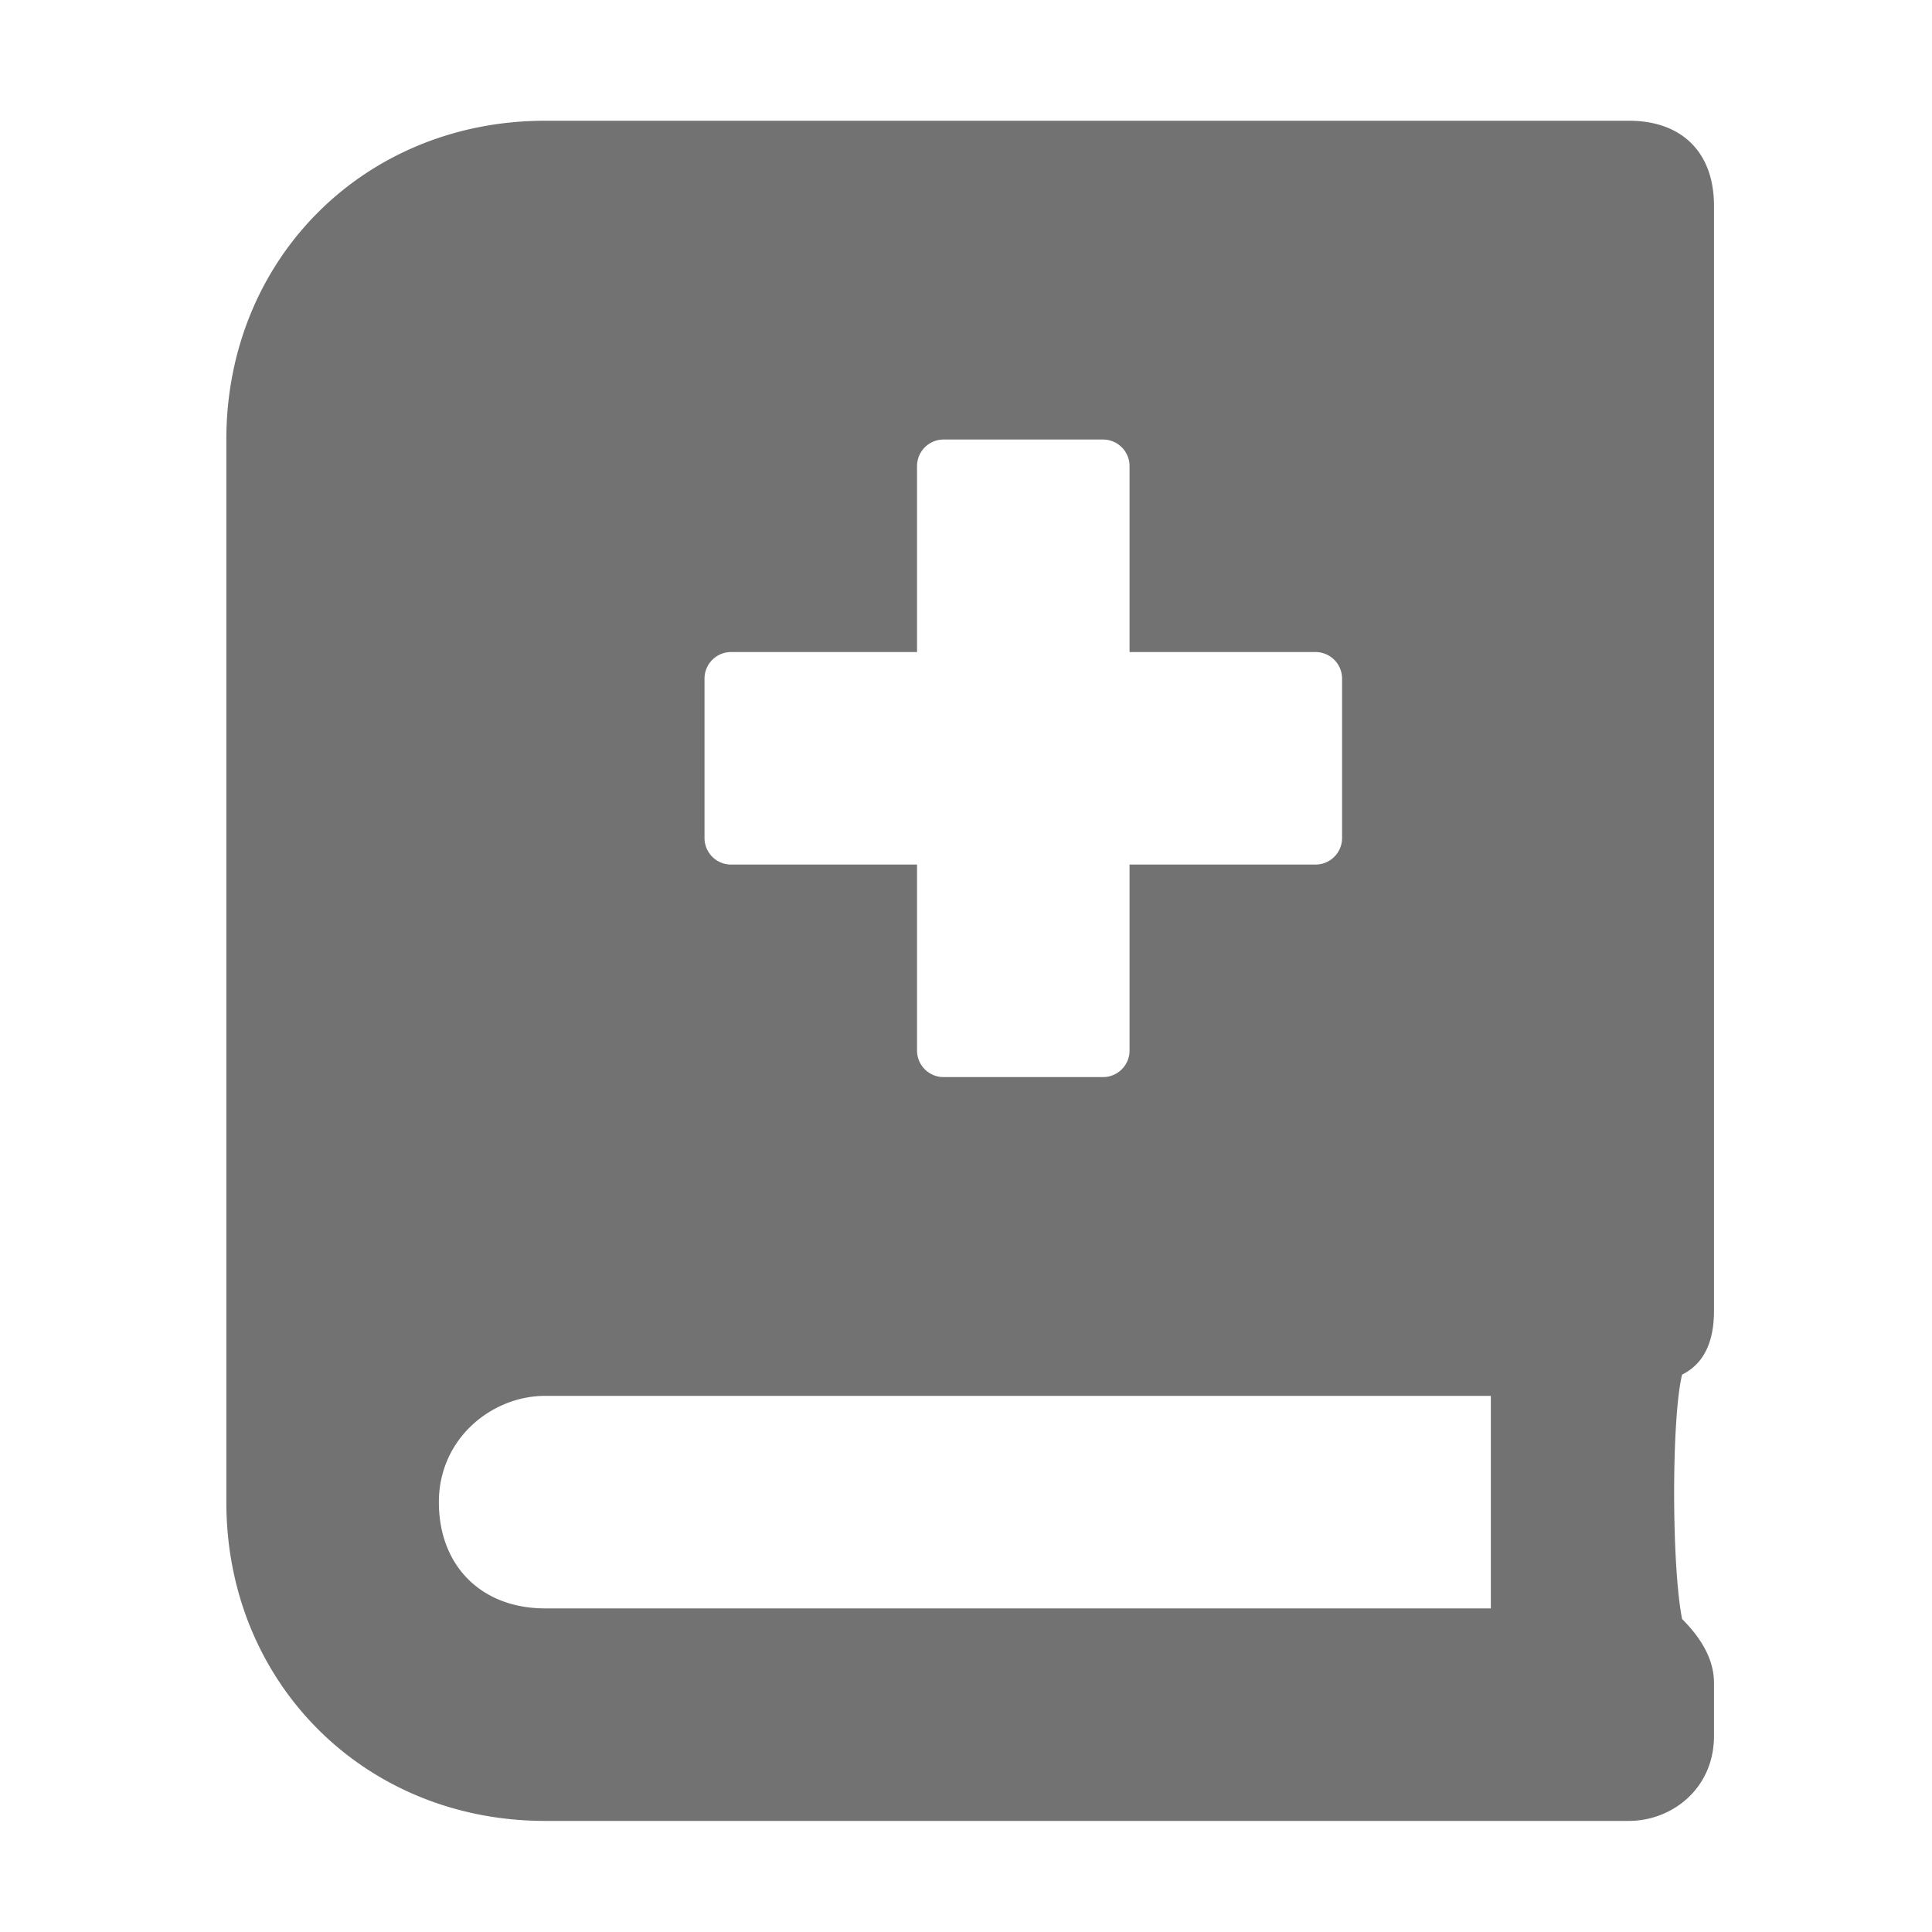 ﻿<?xml version='1.0' encoding='UTF-8'?>
<svg viewBox="-3.749 -2 32 32" xmlns="http://www.w3.org/2000/svg">
  <g transform="matrix(0.055, 0, 0, 0.055, 0, 0)">
    <path d="M448, 358.4L448, 25.6C448, 9.6 438.4, 0 422.4, 0L96, 0C41.6, 0 0, 41.6 0, 96L0, 416C0, 470.4 41.6, 512 96, 512L422.4, 512C435.2, 512 448, 502.4 448, 486.4L448, 470.4Q448, 460.8 438.4, 451.2C435.2, 435.2 435.2, 390.4 438.4, 377.6Q448, 372.8 448, 358.4zM144, 168A8 8 0 0 1 152, 160L208, 160L208, 104A8 8 0 0 1 216, 96L264, 96A8 8 0 0 1 272, 104L272, 160L328, 160A8 8 0 0 1 336, 168L336, 216A8 8 0 0 1 328, 224L272, 224L272, 280A8 8 0 0 1 264, 288L216, 288A8 8 0 0 1 208, 280L208, 224L152, 224A8 8 0 0 1 144, 216zM380.8, 448L96, 448C76.8, 448 64, 435.2 64, 416C64, 396.8 80, 384 96, 384L380.8, 384z" fill="#727272" fill-opacity="1" class="Black" />
  </g>
</svg>